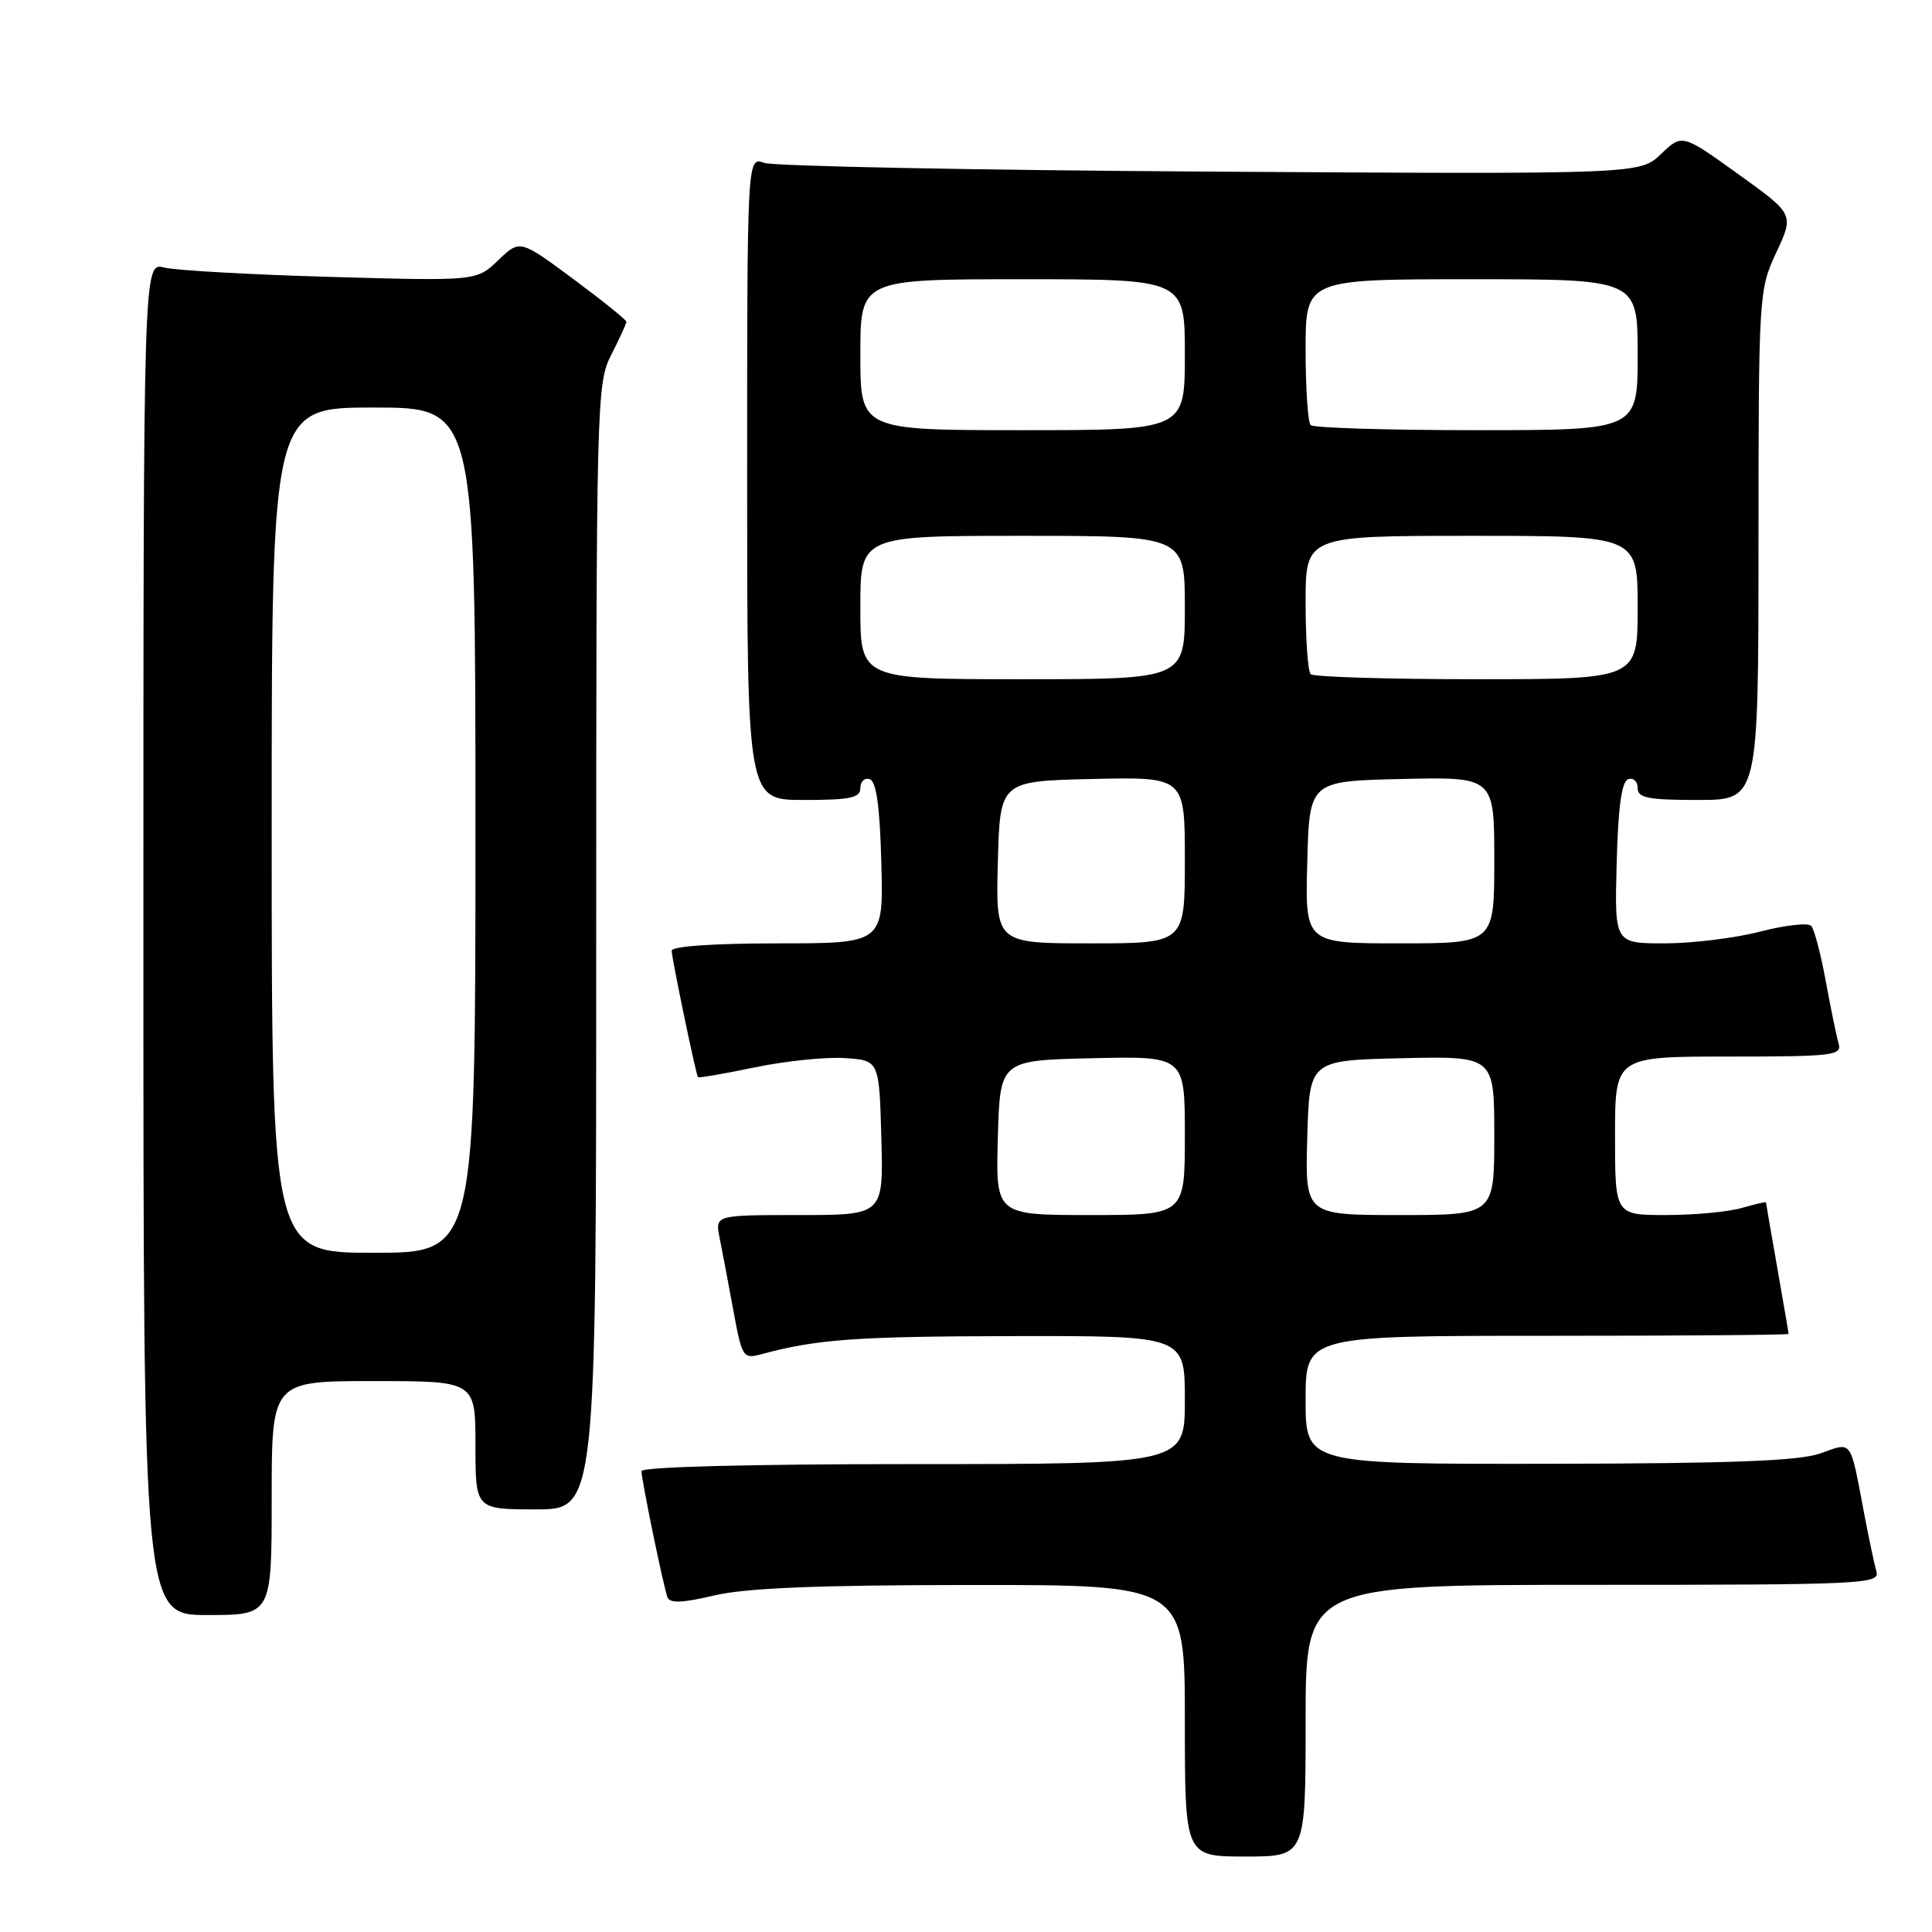 <?xml version="1.0" encoding="UTF-8" standalone="no"?>
<!DOCTYPE svg PUBLIC "-//W3C//DTD SVG 1.1//EN" "http://www.w3.org/Graphics/SVG/1.1/DTD/svg11.dtd" >
<svg xmlns="http://www.w3.org/2000/svg" xmlns:xlink="http://www.w3.org/1999/xlink" version="1.1" viewBox="0 0 256 256">
 <g >
 <path fill="currentColor"
d=" M 173.00 228.00 C 173.00 210.00 173.00 210.00 211.07 210.00 C 246.85 210.00 249.10 209.89 248.64 208.25 C 248.36 207.29 247.63 203.80 247.00 200.50 C 245.12 190.57 245.48 191.06 241.22 192.58 C 238.43 193.58 229.44 193.92 205.25 193.96 C 173.00 194.00 173.00 194.00 173.00 185.50 C 173.00 177.00 173.00 177.00 205.00 177.00 C 222.60 177.00 237.00 176.89 237.00 176.75 C 237.00 176.61 236.32 172.68 235.50 168.00 C 234.68 163.32 234.00 159.42 234.00 159.32 C 234.00 159.22 232.54 159.56 230.76 160.07 C 228.97 160.58 224.47 161.00 220.76 161.00 C 214.00 161.00 214.00 161.00 214.00 150.50 C 214.00 140.00 214.00 140.00 229.07 140.00 C 242.95 140.00 244.09 139.86 243.62 138.25 C 243.34 137.29 242.58 133.57 241.92 130.00 C 241.27 126.42 240.40 123.13 240.00 122.69 C 239.60 122.24 236.56 122.58 233.24 123.44 C 229.93 124.30 224.22 125.00 220.57 125.00 C 213.93 125.00 213.93 125.00 214.22 114.33 C 214.41 106.90 214.88 103.54 215.75 103.25 C 216.44 103.02 217.00 103.55 217.00 104.42 C 217.00 105.73 218.37 106.00 225.00 106.00 C 233.00 106.00 233.00 106.00 233.01 72.25 C 233.02 38.92 233.05 38.44 235.37 33.45 C 237.73 28.39 237.73 28.39 230.31 23.06 C 222.89 17.73 222.89 17.73 220.09 20.41 C 217.29 23.09 217.29 23.09 160.40 22.74 C 129.10 22.55 102.49 22.02 101.25 21.58 C 99.00 20.77 99.00 20.77 99.00 63.38 C 99.00 106.00 99.00 106.00 106.50 106.00 C 112.68 106.00 114.00 105.72 114.00 104.42 C 114.00 103.55 114.56 103.02 115.25 103.25 C 116.12 103.54 116.59 106.90 116.78 114.33 C 117.07 125.00 117.07 125.00 103.03 125.00 C 94.62 125.00 89.00 125.39 89.00 125.97 C 89.00 126.93 92.19 142.28 92.48 142.73 C 92.57 142.86 95.94 142.28 99.98 141.44 C 104.03 140.59 109.40 140.04 111.92 140.20 C 116.50 140.50 116.50 140.50 116.78 150.75 C 117.07 161.00 117.07 161.00 105.91 161.00 C 94.75 161.00 94.75 161.00 95.35 164.01 C 95.68 165.67 96.50 169.97 97.16 173.57 C 98.33 179.92 98.45 180.10 100.93 179.43 C 108.26 177.45 113.38 177.08 134.25 177.04 C 157.00 177.00 157.00 177.00 157.00 185.50 C 157.00 194.00 157.00 194.00 121.00 194.00 C 99.35 194.00 85.00 194.37 85.00 194.93 C 85.00 196.10 87.88 210.09 88.44 211.64 C 88.74 212.47 90.41 212.41 94.67 211.40 C 98.88 210.41 108.37 210.03 128.75 210.02 C 157.00 210.00 157.00 210.00 157.00 228.00 C 157.00 246.00 157.00 246.00 165.00 246.00 C 173.00 246.00 173.00 246.00 173.00 228.00 Z  M 36.00 198.50 C 36.00 183.00 36.00 183.00 49.50 183.00 C 63.00 183.00 63.00 183.00 63.00 191.50 C 63.00 200.00 63.00 200.00 71.00 200.00 C 79.00 200.00 79.00 200.00 79.00 125.46 C 79.00 52.89 79.05 50.82 81.00 47.00 C 82.10 44.84 83.00 42.88 83.00 42.63 C 83.00 42.39 79.83 39.84 75.95 36.96 C 68.89 31.73 68.89 31.73 66.02 34.48 C 63.14 37.24 63.14 37.24 43.82 36.69 C 33.19 36.39 23.26 35.83 21.75 35.45 C 19.00 34.77 19.00 34.77 19.00 124.38 C 19.00 214.00 19.00 214.00 27.50 214.00 C 36.00 214.00 36.00 214.00 36.00 198.50 Z  M 132.22 150.75 C 132.50 140.50 132.50 140.50 144.75 140.22 C 157.00 139.94 157.00 139.94 157.00 150.47 C 157.00 161.00 157.00 161.00 144.47 161.00 C 131.93 161.00 131.93 161.00 132.22 150.75 Z  M 173.22 150.75 C 173.50 140.50 173.50 140.50 185.75 140.22 C 198.00 139.94 198.00 139.94 198.00 150.47 C 198.00 161.00 198.00 161.00 185.47 161.00 C 172.93 161.00 172.93 161.00 173.22 150.75 Z  M 132.22 114.25 C 132.50 103.50 132.50 103.50 144.75 103.22 C 157.00 102.94 157.00 102.94 157.00 113.97 C 157.00 125.00 157.00 125.00 144.47 125.00 C 131.93 125.00 131.93 125.00 132.22 114.25 Z  M 173.22 114.25 C 173.50 103.50 173.50 103.50 185.75 103.22 C 198.00 102.94 198.00 102.94 198.00 113.97 C 198.00 125.00 198.00 125.00 185.47 125.00 C 172.93 125.00 172.93 125.00 173.22 114.25 Z  M 114.00 80.50 C 114.00 71.00 114.00 71.00 135.50 71.00 C 157.00 71.00 157.00 71.00 157.00 80.50 C 157.00 90.00 157.00 90.00 135.50 90.00 C 114.00 90.00 114.00 90.00 114.00 80.50 Z  M 173.67 89.33 C 173.30 88.97 173.00 84.69 173.00 79.83 C 173.00 71.00 173.00 71.00 195.00 71.00 C 217.00 71.00 217.00 71.00 217.00 80.50 C 217.00 90.00 217.00 90.00 195.67 90.00 C 183.93 90.00 174.03 89.70 173.67 89.33 Z  M 114.00 47.00 C 114.00 37.00 114.00 37.00 135.50 37.00 C 157.00 37.00 157.00 37.00 157.00 47.00 C 157.00 57.00 157.00 57.00 135.50 57.00 C 114.00 57.00 114.00 57.00 114.00 47.00 Z  M 173.67 56.33 C 173.30 55.97 173.00 51.47 173.00 46.33 C 173.00 37.00 173.00 37.00 195.00 37.00 C 217.00 37.00 217.00 37.00 217.00 47.00 C 217.00 57.00 217.00 57.00 195.67 57.00 C 183.93 57.00 174.03 56.70 173.67 56.33 Z  M 36.00 110.00 C 36.00 54.00 36.00 54.00 49.50 54.00 C 63.00 54.00 63.00 54.00 63.00 110.00 C 63.00 166.00 63.00 166.00 49.50 166.00 C 36.00 166.00 36.00 166.00 36.00 110.00 Z "/>
</g>
</svg>